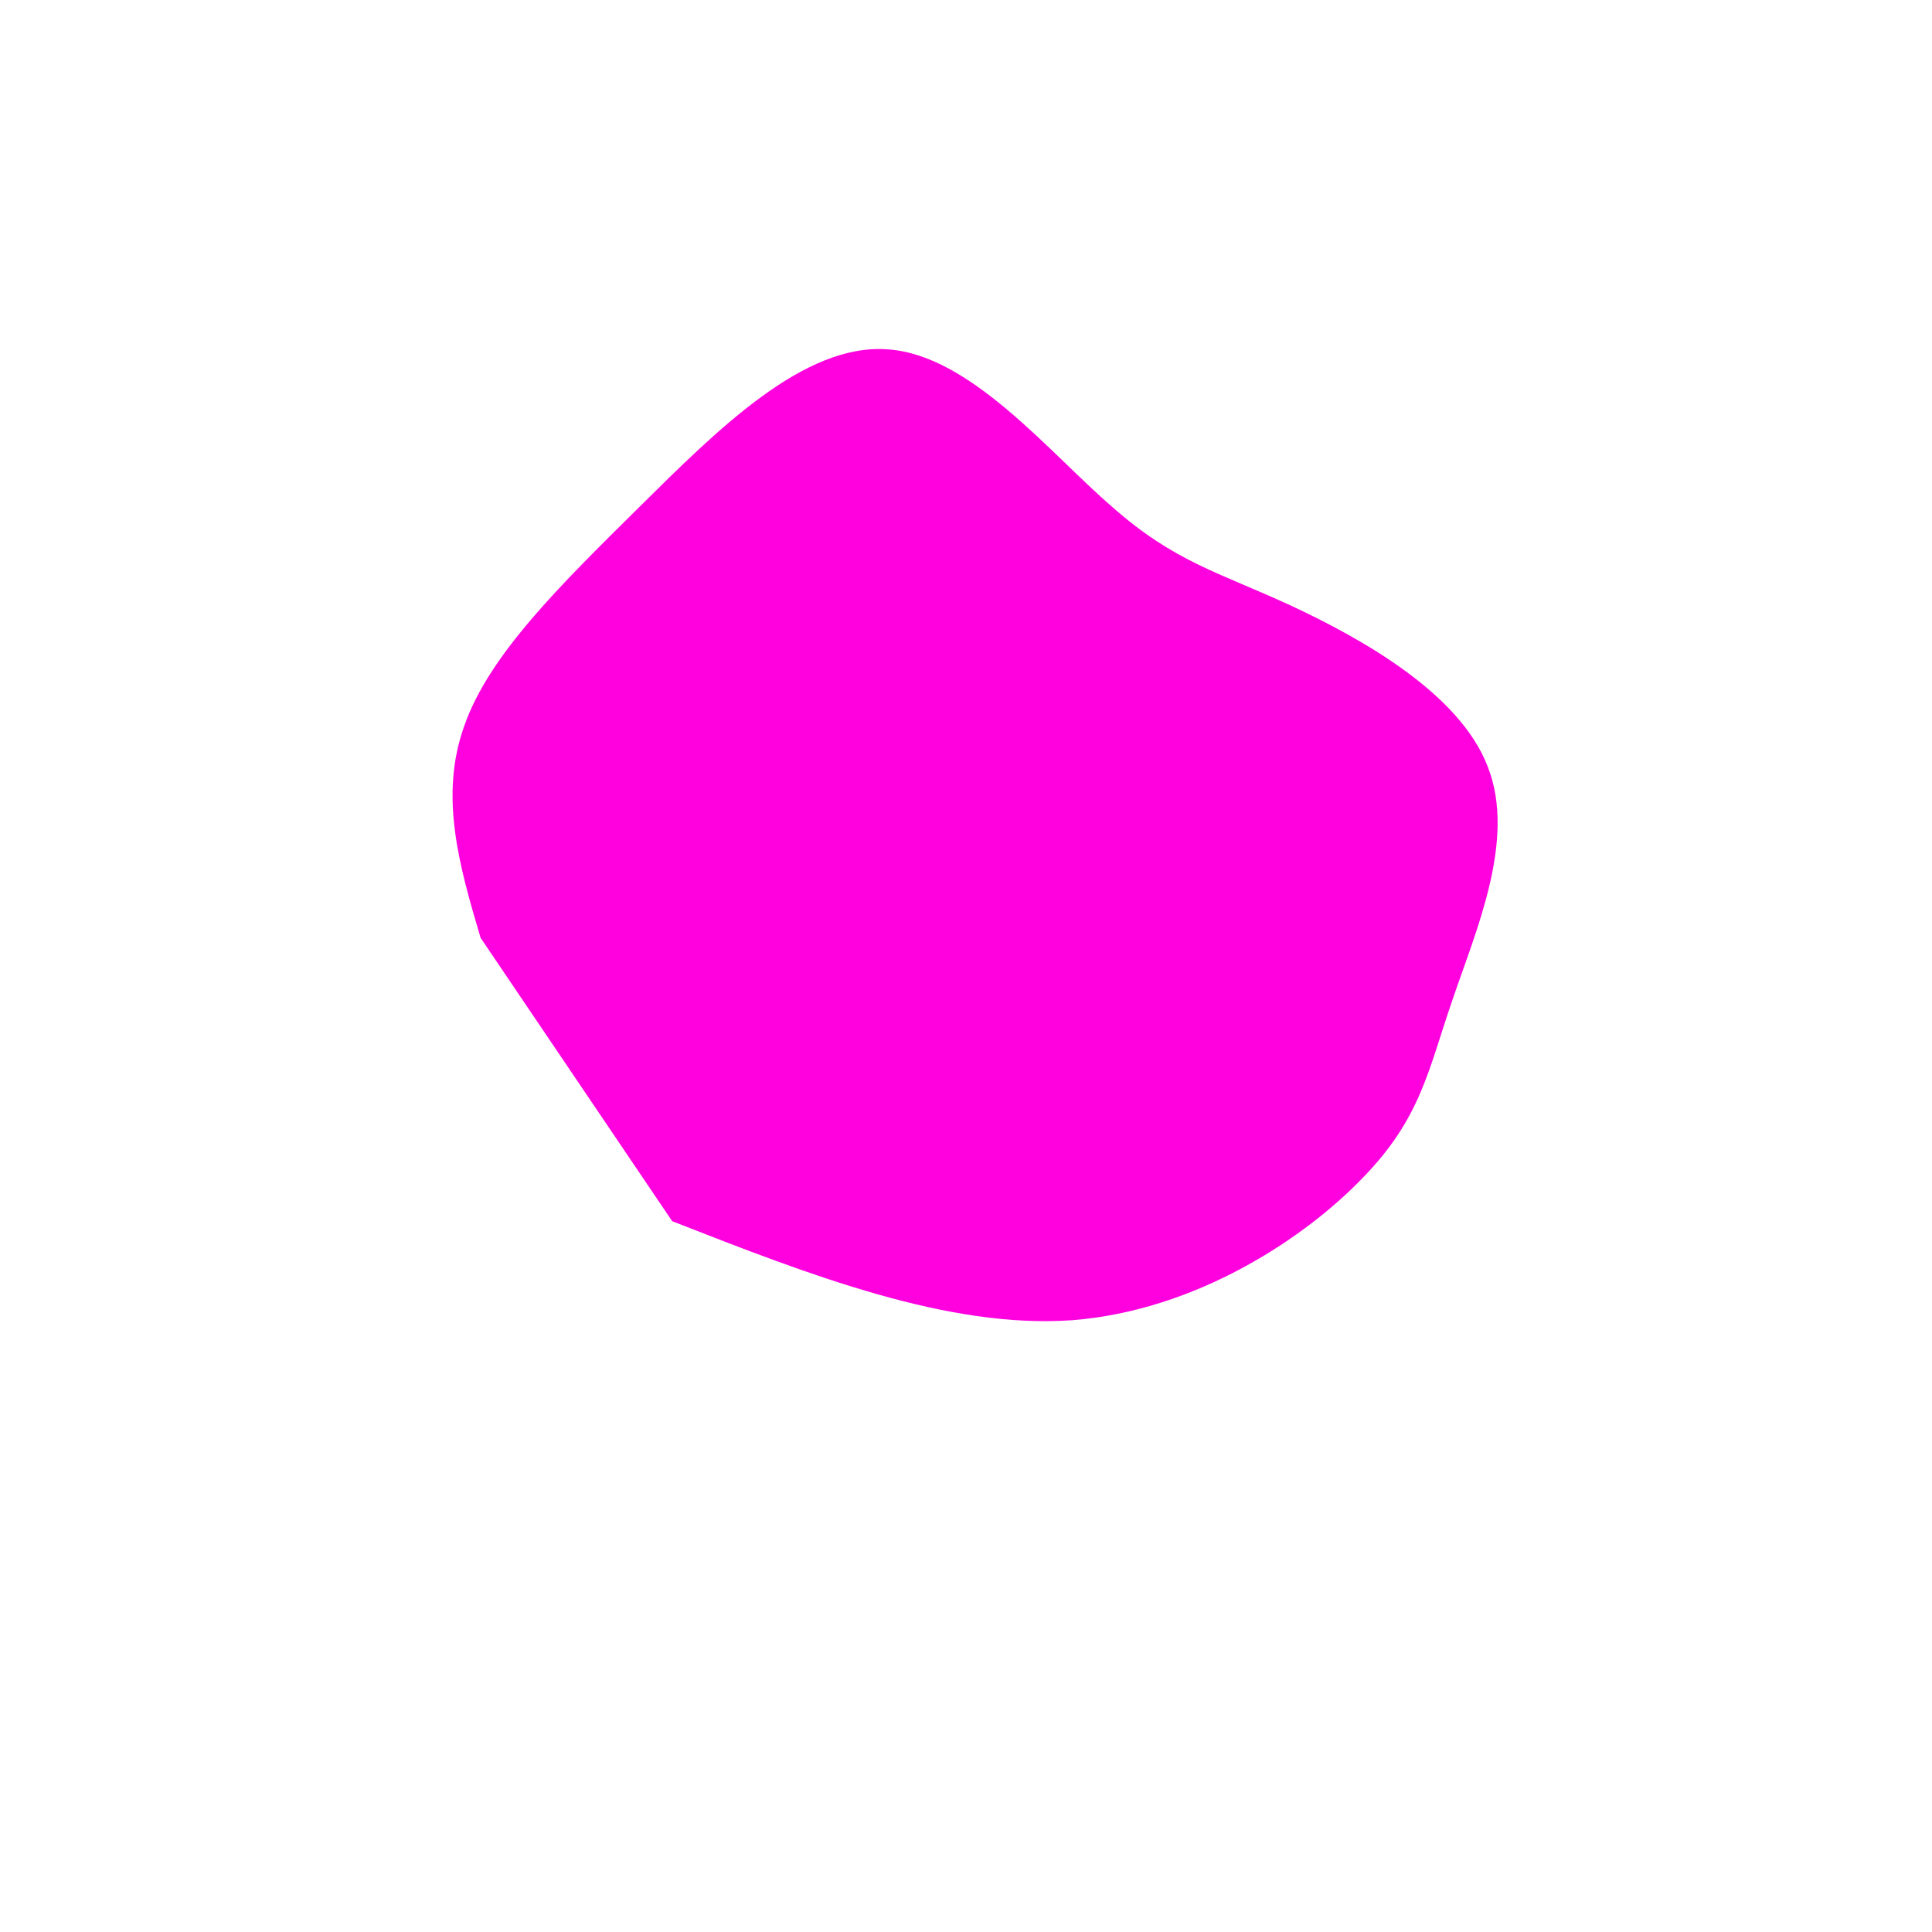 <?xml version="1.0" encoding="utf-8"?>
<svg
		version="1.1"
		xmlns="http://www.w3.org/2000/svg"
		xmlns:xlink="http://www.w3.org/1999/xlink"
		x="0%" y="0%"
		width="100%" height="100%"
		viewBox="0 0 24.0 24.0"
		enable-background="new 0 0 24.0 24.0"
		xml:space="preserve">
	<path
		fill="#FF00DF"
		fill-opacity="0.996"
		fill-rule="nonzero"
		stroke="#000000"
		stroke-opacity="1.000"
		stroke-width="0.0"
		stroke-linejoin="miter"
		stroke-linecap="square"
		d="M5.97,11.65C5.71,10.77,5.45,9.89,5.77,9.01C6.08,8.13,6.96,7.27,7.94,6.30C8.92,5.33,9.99,4.26,11.03,4.34C12.06,4.41,13.04,5.63,13.82,6.30C14.59,6.98,15.14,7.11,16.03,7.52C16.91,7.93,18.13,8.61,18.48,9.52C18.84,10.43,18.33,11.57,18.04,12.43C17.74,13.30,17.65,13.89,16.93,14.63C16.21,15.38,14.86,16.28,13.32,16.40C11.78,16.51,10.06,15.84,8.35,15.17"/>
</svg>